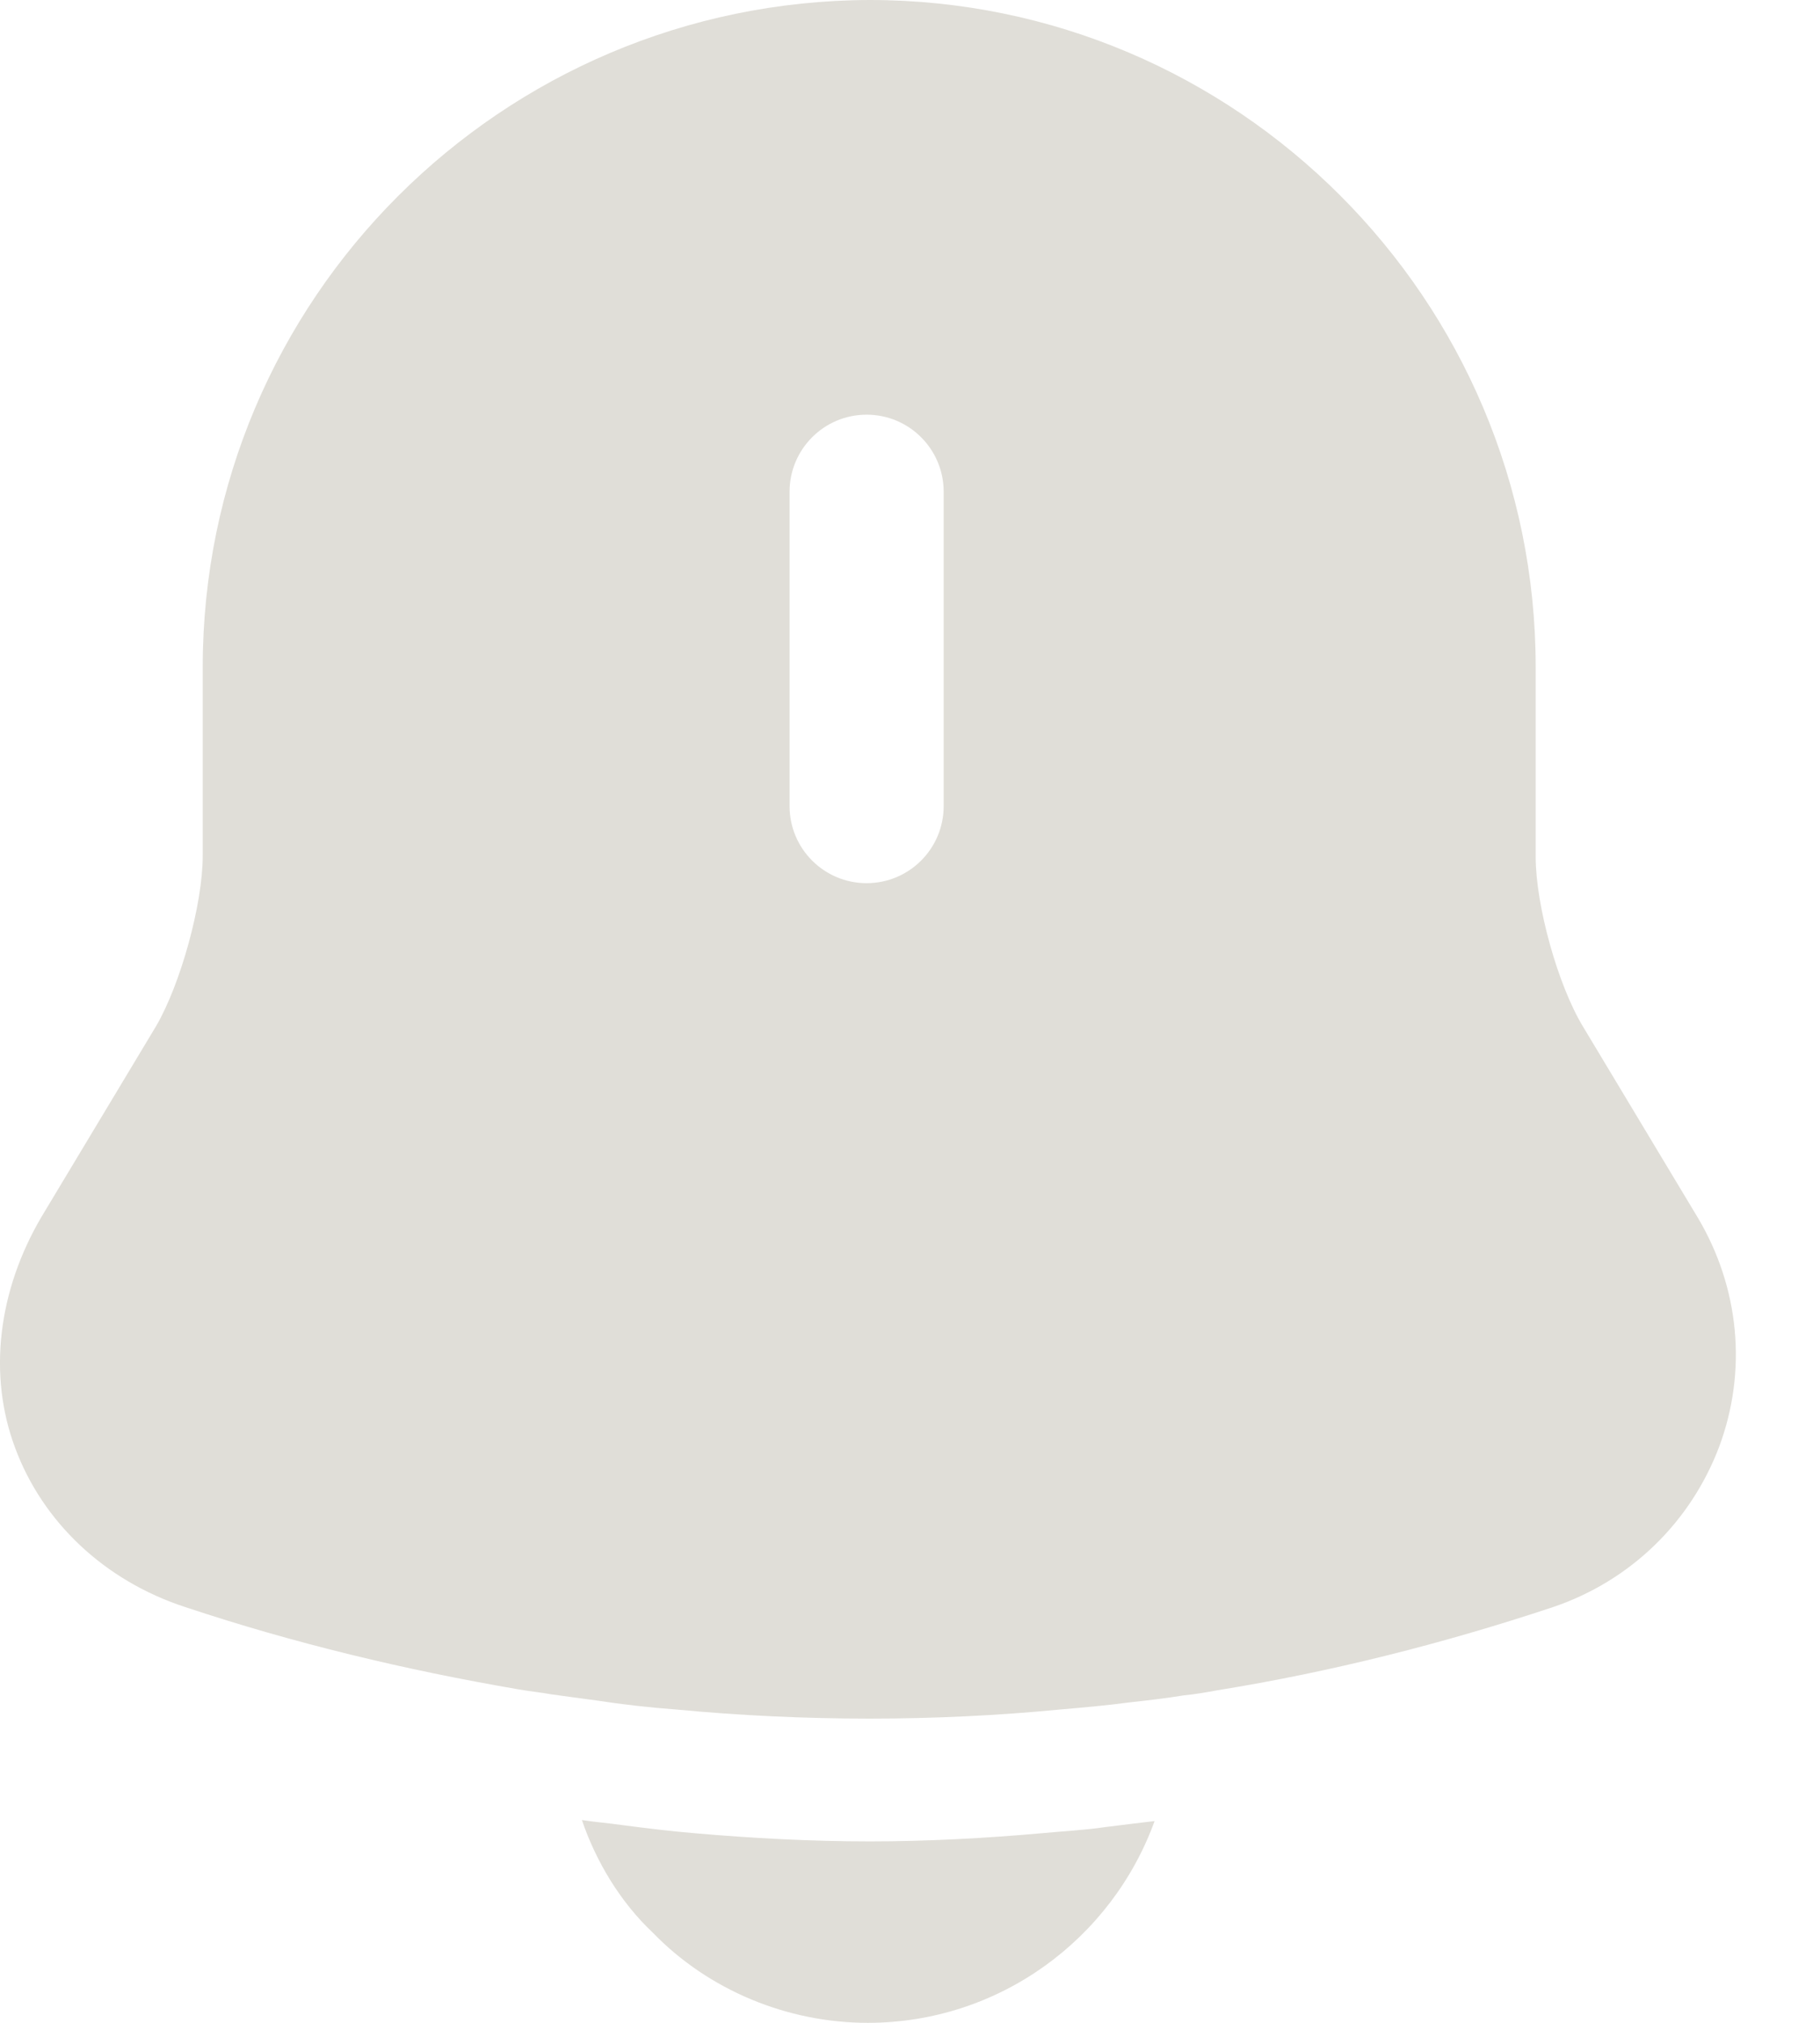 <svg width="18" height="20" viewBox="0 0 18 20" fill="none" xmlns="http://www.w3.org/2000/svg">
<path d="M16.792 12.04L15.659 10.155C15.408 9.744 15.188 8.952 15.188 8.471V6.596C15.188 2.957 12.23 0 8.601 0C4.962 0.01 2.005 2.957 2.005 6.596V8.461C2.005 8.942 1.784 9.734 1.544 10.145L0.411 12.03C-0.02 12.762 -0.121 13.594 0.15 14.316C0.421 15.047 1.032 15.629 1.834 15.89C2.917 16.25 4.01 16.511 5.123 16.702C5.233 16.722 5.343 16.732 5.453 16.752C5.594 16.772 5.744 16.792 5.894 16.812C6.155 16.852 6.416 16.882 6.686 16.902C7.318 16.962 7.96 16.992 8.601 16.992C9.233 16.992 9.864 16.962 10.486 16.902C10.716 16.882 10.947 16.862 11.168 16.832C11.348 16.812 11.528 16.792 11.709 16.762C11.819 16.752 11.93 16.732 12.04 16.712C13.163 16.531 14.275 16.25 15.358 15.89C16.13 15.629 16.721 15.047 17.002 14.306C17.283 13.554 17.203 12.732 16.792 12.04ZM9.333 7.97C9.333 8.391 8.992 8.732 8.571 8.732C8.15 8.732 7.809 8.391 7.809 7.97V4.862C7.809 4.441 8.15 4.1 8.571 4.1C8.992 4.1 9.333 4.441 9.333 4.862V7.97Z" fill="#E0DED8"/>
<path d="M11.419 18.005C10.998 19.168 9.885 20 8.582 20C7.79 20 7.008 19.679 6.456 19.108C6.136 18.807 5.895 18.406 5.755 17.995C5.885 18.015 6.015 18.025 6.156 18.045C6.386 18.075 6.627 18.105 6.867 18.125C7.439 18.175 8.02 18.206 8.602 18.206C9.173 18.206 9.745 18.175 10.306 18.125C10.516 18.105 10.727 18.095 10.927 18.065C11.088 18.045 11.248 18.025 11.419 18.005Z" fill="#E0DED8"/>
</svg>
